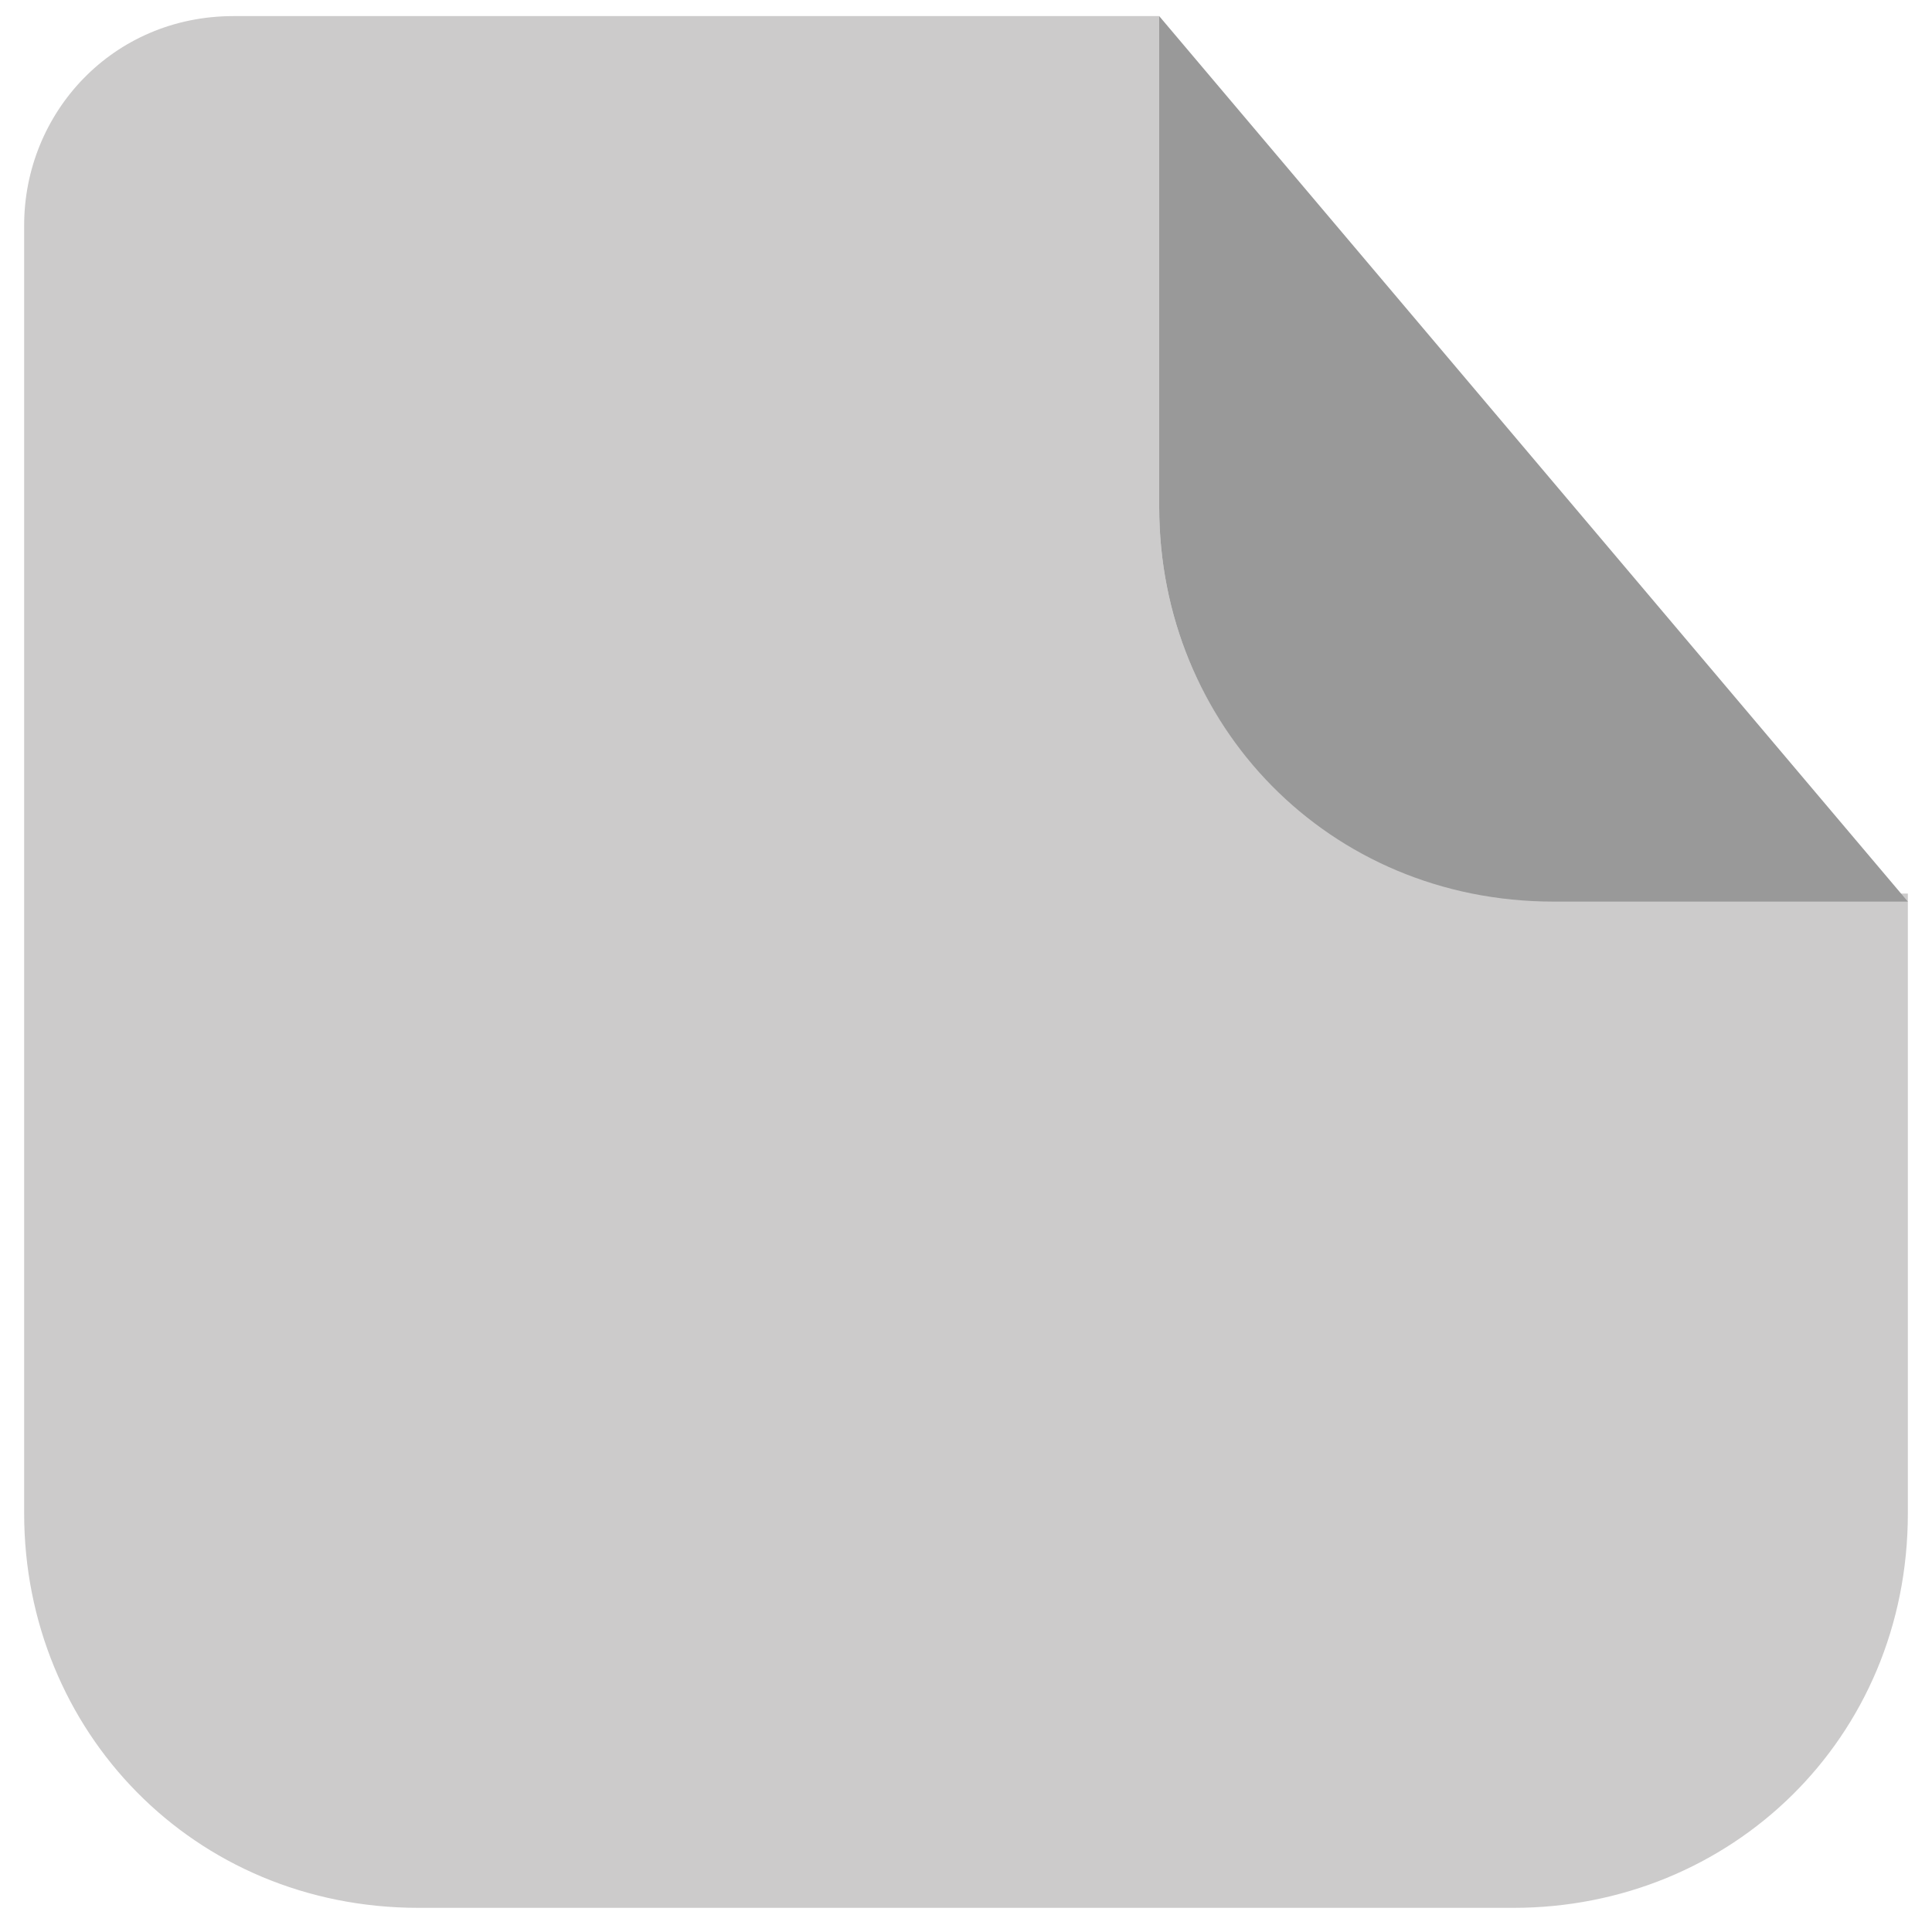 <?xml version="1.0" encoding="utf-8"?>
<svg version="1.1" id="Layer_1" xmlns="http://www.w3.org/2000/svg" xmlns:xlink="http://www.w3.org/1999/xlink" x="0px" y="0px"
	 viewBox="0 0 24 24" style="enable-background:new 0 0 24 24;" xml:space="preserve">
<g>
	<path style="fill:#CCCBCB;" d="M14.4,6.3V6.1V2.8V0.2H2.9c-1.5,0-2.6,1.2-2.6,2.6v12.5v3.3v0.2c0,2.7,2.1,4.9,4.9,4.9h13.6
		c2.7,0,4.9-2.1,4.9-4.9v-3.5v-4.2h-4.4C16.5,11.2,14.4,9,14.4,6.3z"/>
	<path style="fill:#999999;" d="M14.4,2.8v3.3v0.2c0,2.7,2.1,4.9,4.9,4.9h4.4L14.4,0.2V2.8z"/>
</g>
</svg>

